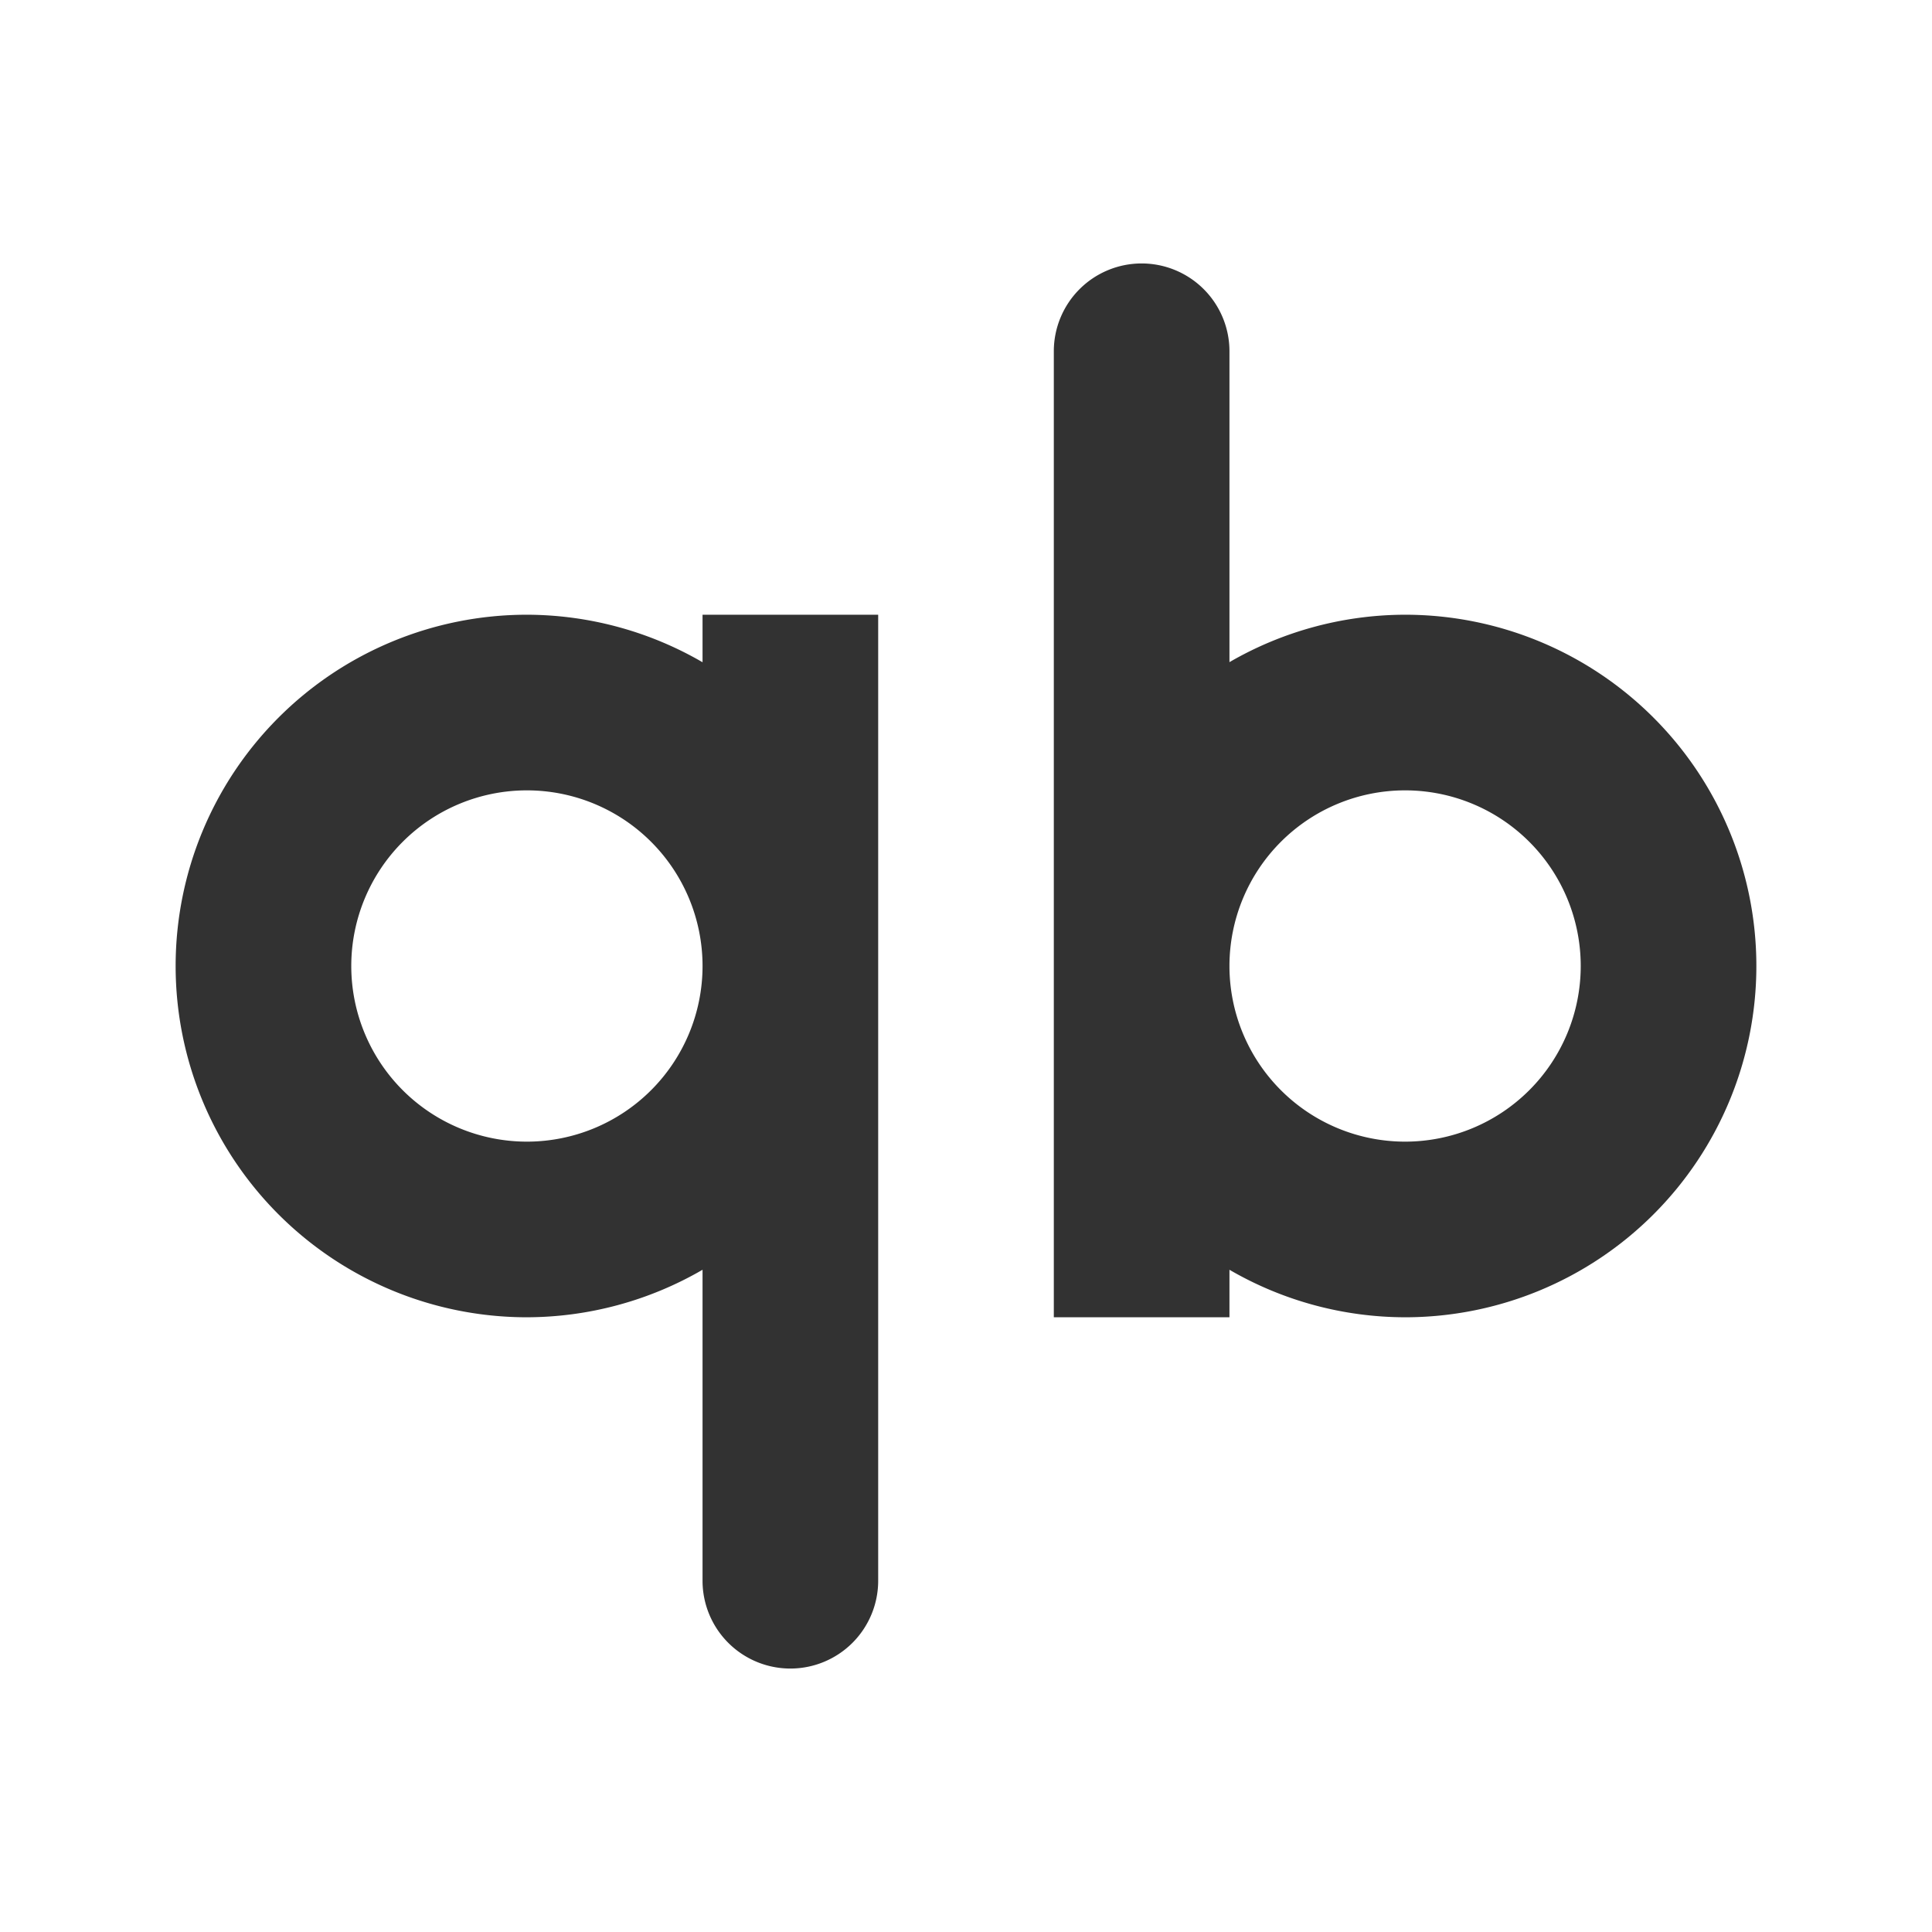 <svg xmlns="http://www.w3.org/2000/svg" width="22" height="22" version="1"><defs><style id="current-color-scheme" type="text/css"></style></defs><path d="M13 3a1 1 0 0 0-1 1v11h2v-.541c.607.353 1.297.54 2 .541a4 4 0 1 0 0-8 4 4 0 0 0-2 .54V4a1 1 0 0 0-1-1zM6 7a4 4 0 1 0 0 8 4.001 4.001 0 0 0 2-.541V18a1 1 0 0 0 1 1 1 1 0 0 0 1-1V7H8v.541A3.999 3.999 0 0 0 6 7zm0 2a2 2 0 1 1 0 4 2 2 0 0 1 0-4zm10 0a2 2 0 1 1 0 4 2 2 0 0 1 0-4z" fill="currentColor" color="#323232"/></svg>